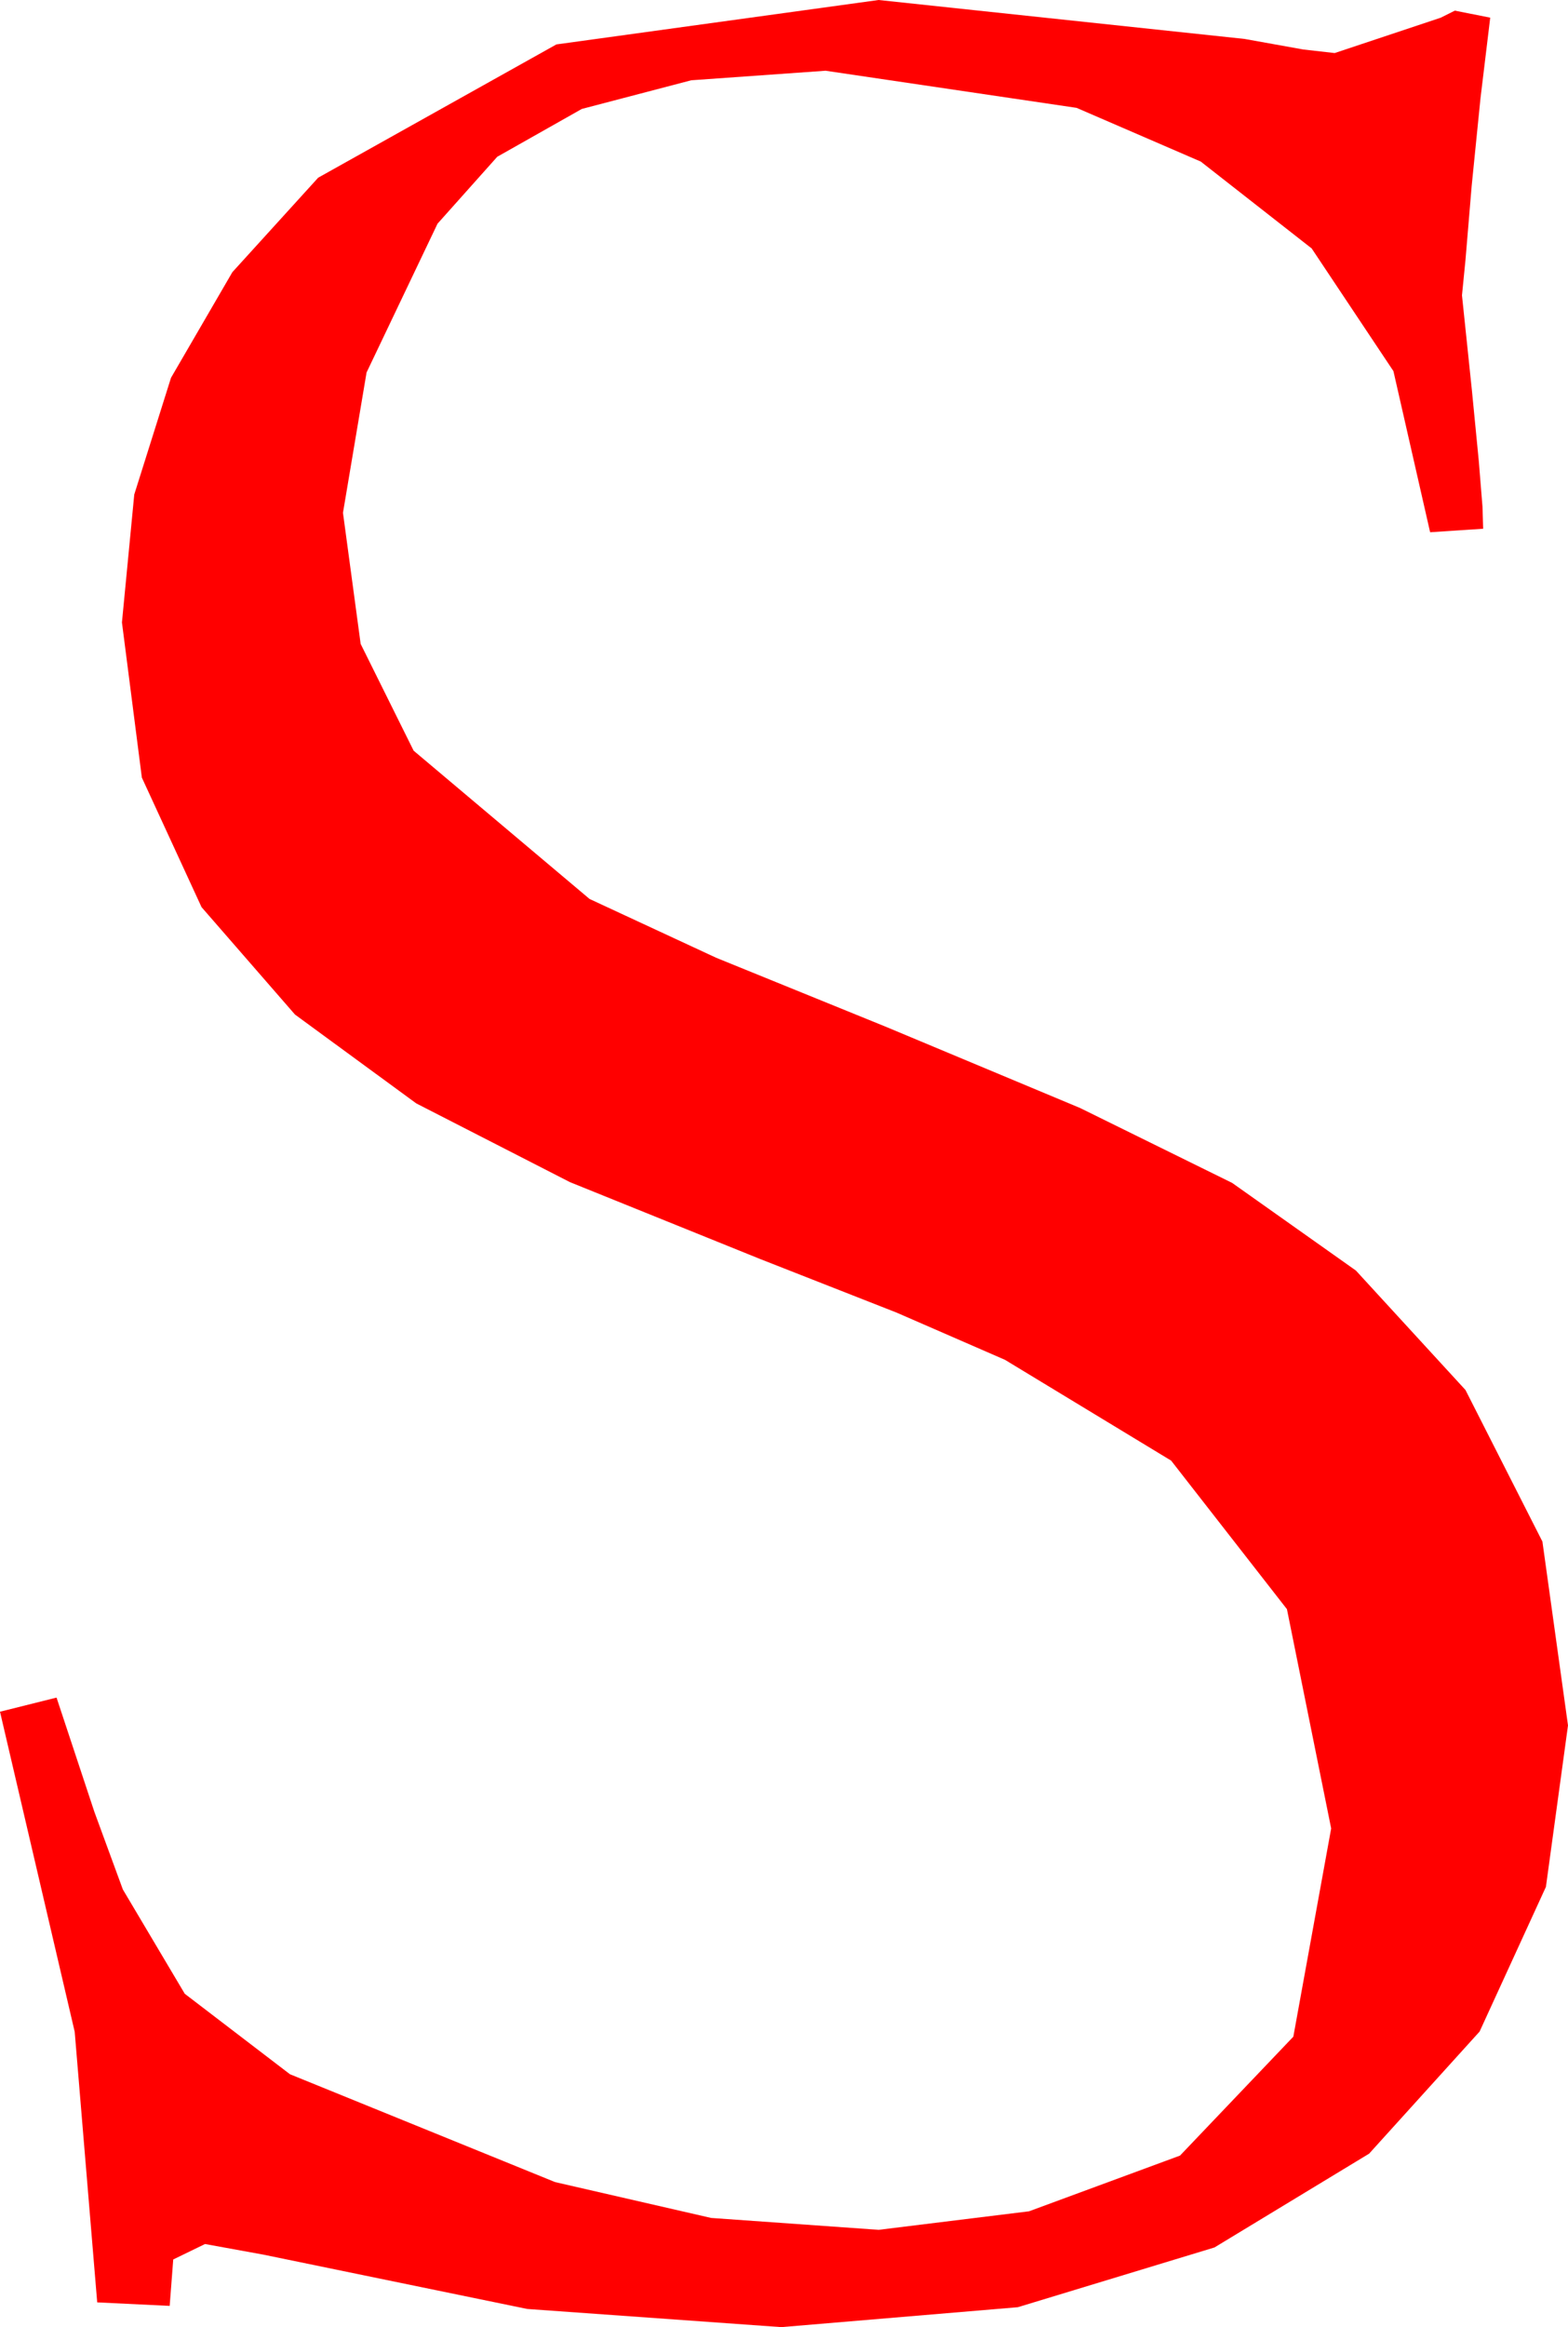 <?xml version="1.0" encoding="utf-8"?>
<!DOCTYPE svg PUBLIC "-//W3C//DTD SVG 1.1//EN" "http://www.w3.org/Graphics/SVG/1.1/DTD/svg11.dtd">
<svg width="25.986" height="38.555" xmlns="http://www.w3.org/2000/svg" xmlns:xlink="http://www.w3.org/1999/xlink" xmlns:xml="http://www.w3.org/XML/1998/namespace" version="1.1">
  <g>
    <g>
      <path style="fill:#FF0000;fill-opacity:1" d="M14.561,0L20.625,0.645 21.599,0.82 22.119,0.879 23.877,0.293 24.111,0.176 24.697,0.293 24.536,1.626 24.39,3.076 24.287,4.307 24.229,4.893 24.393,6.464 24.507,7.632 24.569,8.397 24.58,8.76 23.701,8.818 23.093,6.149 21.738,4.116 19.9,2.677 17.842,1.787 13.682,1.172 11.456,1.33 9.642,1.805 8.241,2.597 7.251,3.706 6.075,6.171 5.684,8.496 5.977,10.668 6.855,12.437 9.771,14.894 11.869,15.868 14.678,17.01 17.9,18.357 20.42,19.598 22.471,21.05 24.287,23.029 25.562,25.54 25.986,28.586 25.62,31.261 24.521,33.658 22.69,35.681 20.127,37.235 16.868,38.225 12.949,38.555 8.738,38.254 4.365,37.354 3.398,37.178 2.871,37.434 2.812,38.203 1.611,38.145 1.238,33.662 0,28.359 0.937,28.125 1.564,30.018 2.036,31.304 3.062,33.032 4.805,34.365 9.199,36.152 11.785,36.746 14.561,36.943 17.054,36.636 19.556,35.713 21.434,33.743 22.061,30.293 21.328,26.66 19.409,24.199 16.655,22.529 14.857,21.746 12.598,20.859 9.445,19.585 6.899,18.281 4.889,16.809 3.34,15.029 2.351,12.883 2.021,10.312 2.225,8.193 2.834,6.259 3.851,4.509 5.273,2.944 9.221,0.736 14.561,0z" />
    </g>
  </g>
</svg>